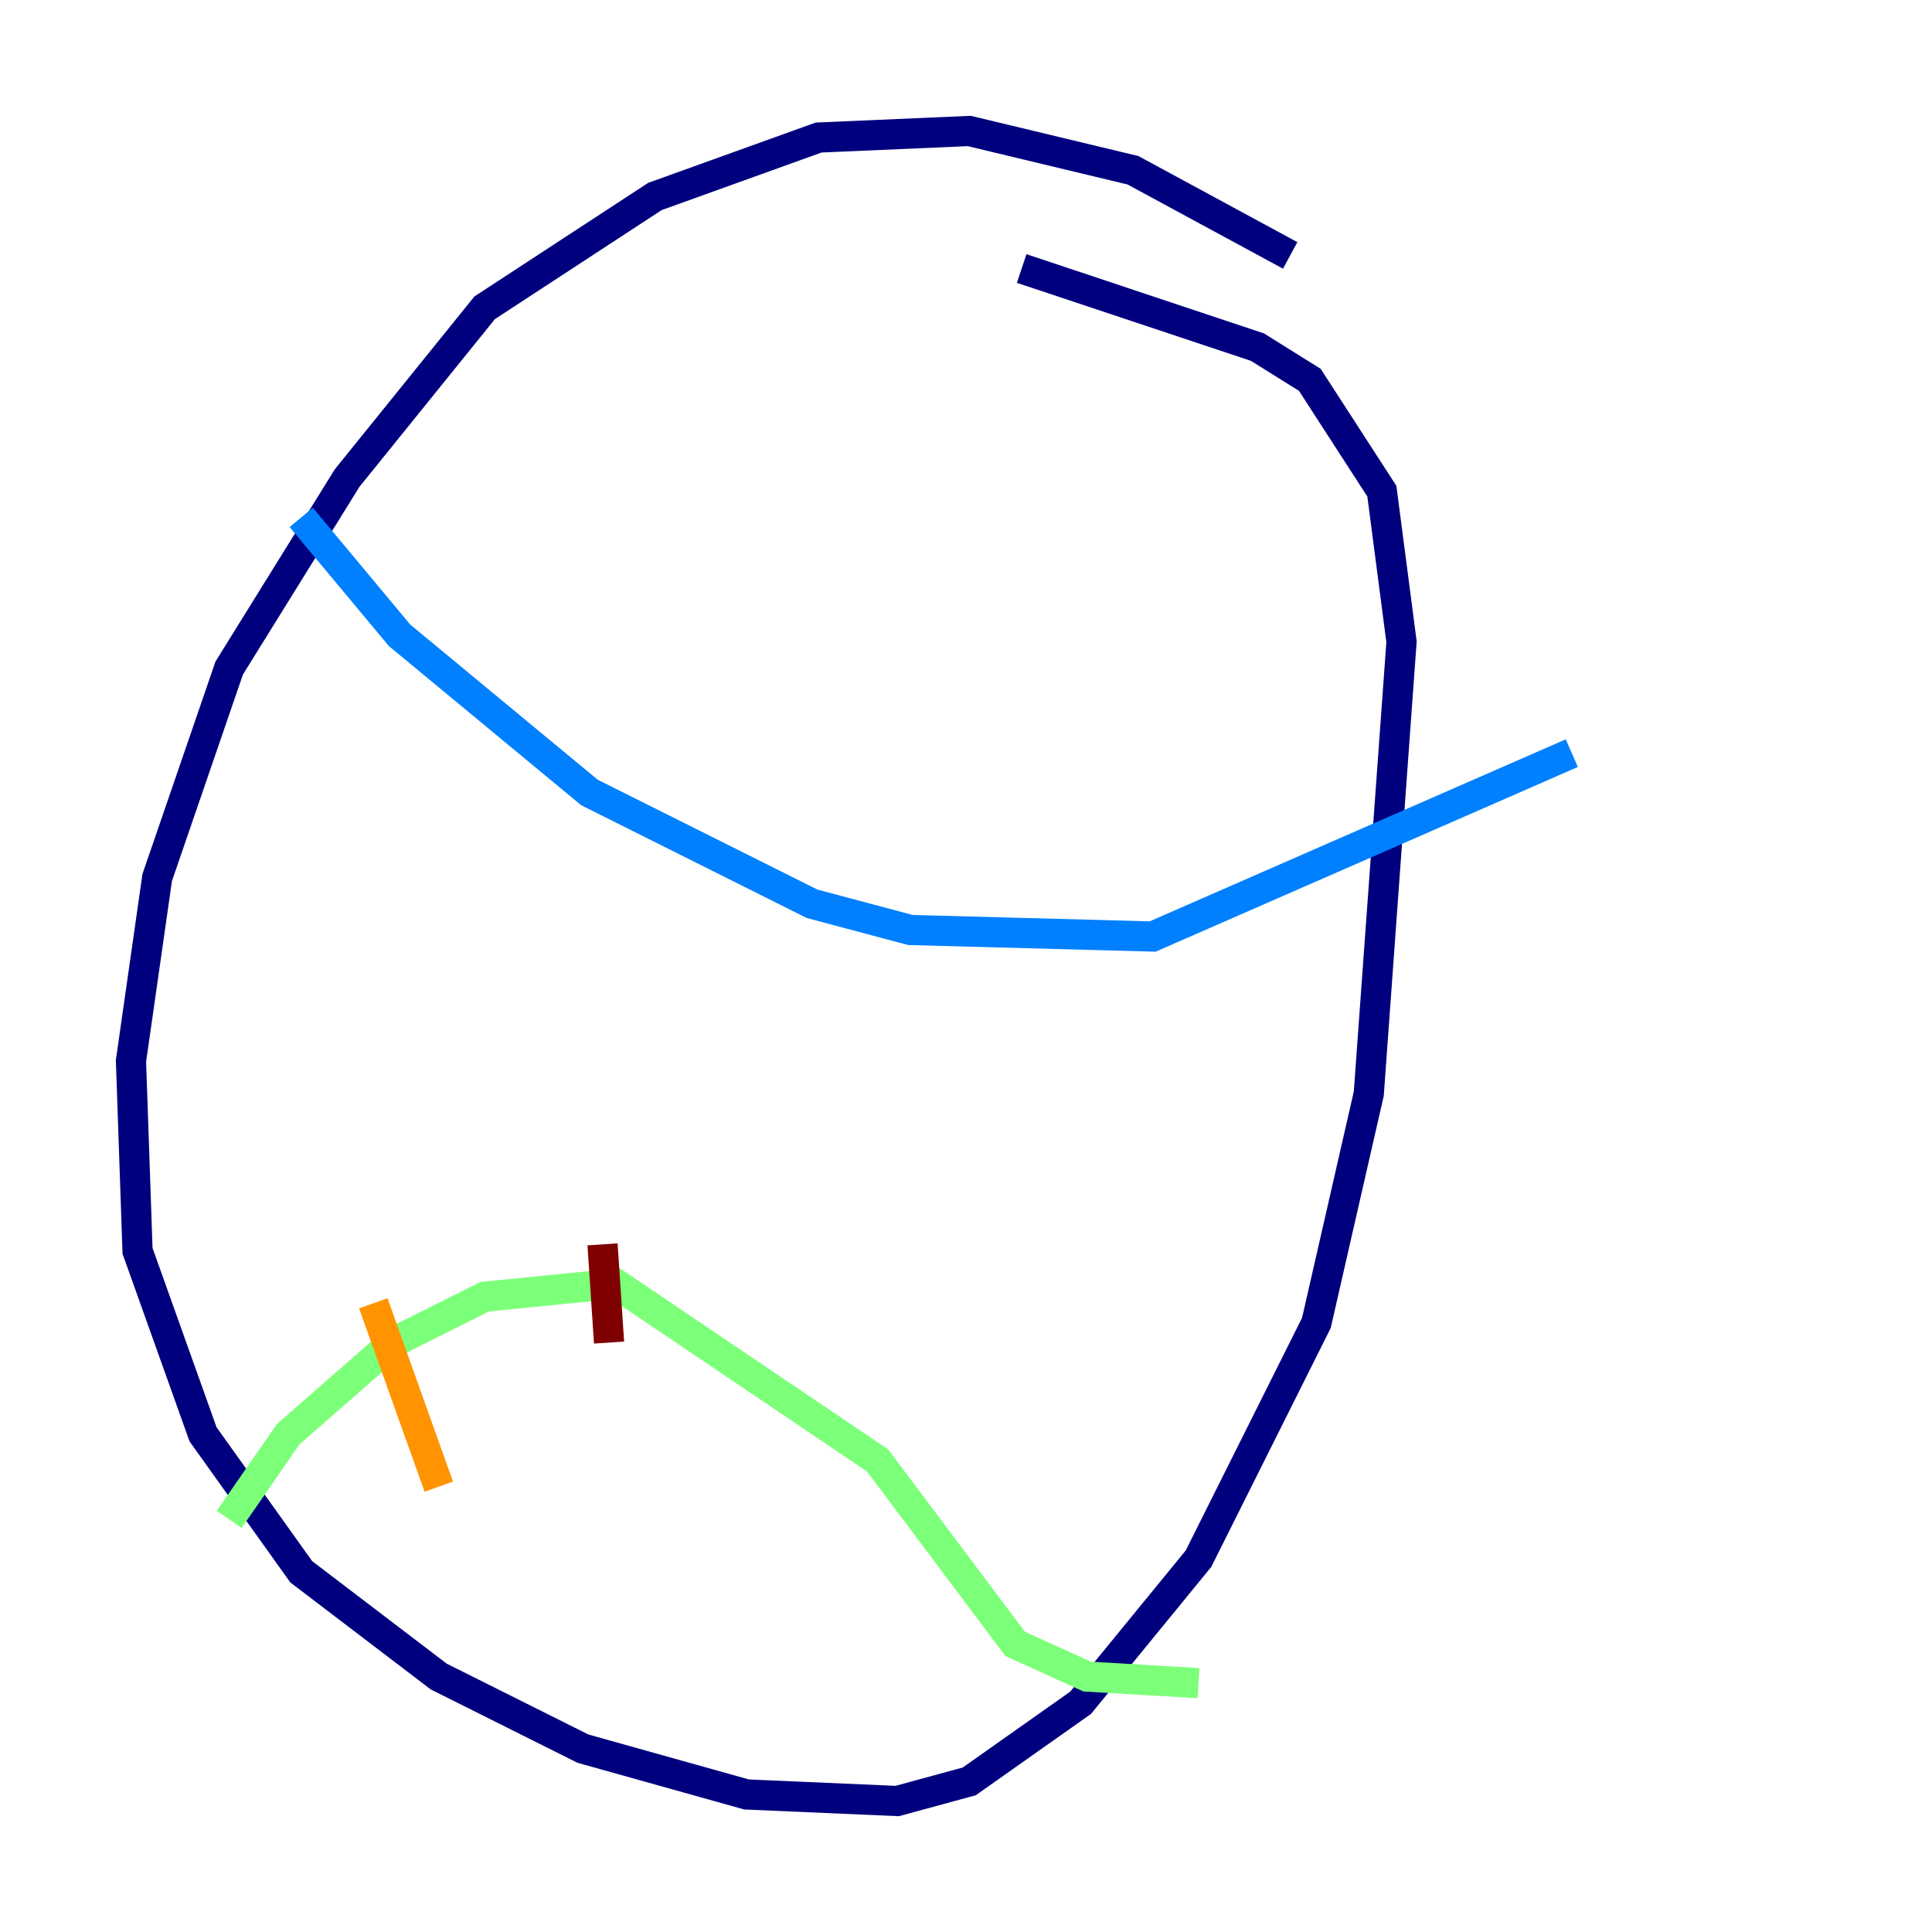 <?xml version="1.0" encoding="utf-8" ?>
<svg baseProfile="tiny" height="128" version="1.2" viewBox="0,0,128,128" width="128" xmlns="http://www.w3.org/2000/svg" xmlns:ev="http://www.w3.org/2001/xml-events" xmlns:xlink="http://www.w3.org/1999/xlink"><defs /><polyline fill="none" points="85.478,16.922 75.064,11.281 64.217,8.678 54.237,9.112 43.39,13.017 32.108,20.393 22.997,31.675 15.186,44.258 10.414,58.142 8.678,70.291 9.112,82.875 13.451,95.024 19.959,104.136 29.071,111.078 38.617,115.851 49.464,118.888 59.444,119.322 64.217,118.02 71.593,112.814 79.403,103.268 87.214,87.647 90.685,72.461 92.854,42.522 91.552,32.542 86.78,25.166 83.308,22.997 67.688,17.79" stroke="#00007f" stroke-width="2" /><polyline fill="none" points="19.959,34.278 26.468,42.088 39.051,52.502 53.803,59.878 60.312,61.614 76.366,62.047 104.136,49.898" stroke="#0080ff" stroke-width="2" /><polyline fill="none" points="15.186,100.664 19.091,95.024 26.034,88.949 32.108,85.912 40.786,85.044 58.142,96.759 67.254,108.909 72.027,111.078 79.403,111.512" stroke="#7cff79" stroke-width="2" /><polyline fill="none" points="24.732,86.346 29.071,98.495" stroke="#ff9400" stroke-width="2" /><polyline fill="none" points="39.919,82.441 40.352,88.949" stroke="#7f0000" stroke-width="2" /></svg>